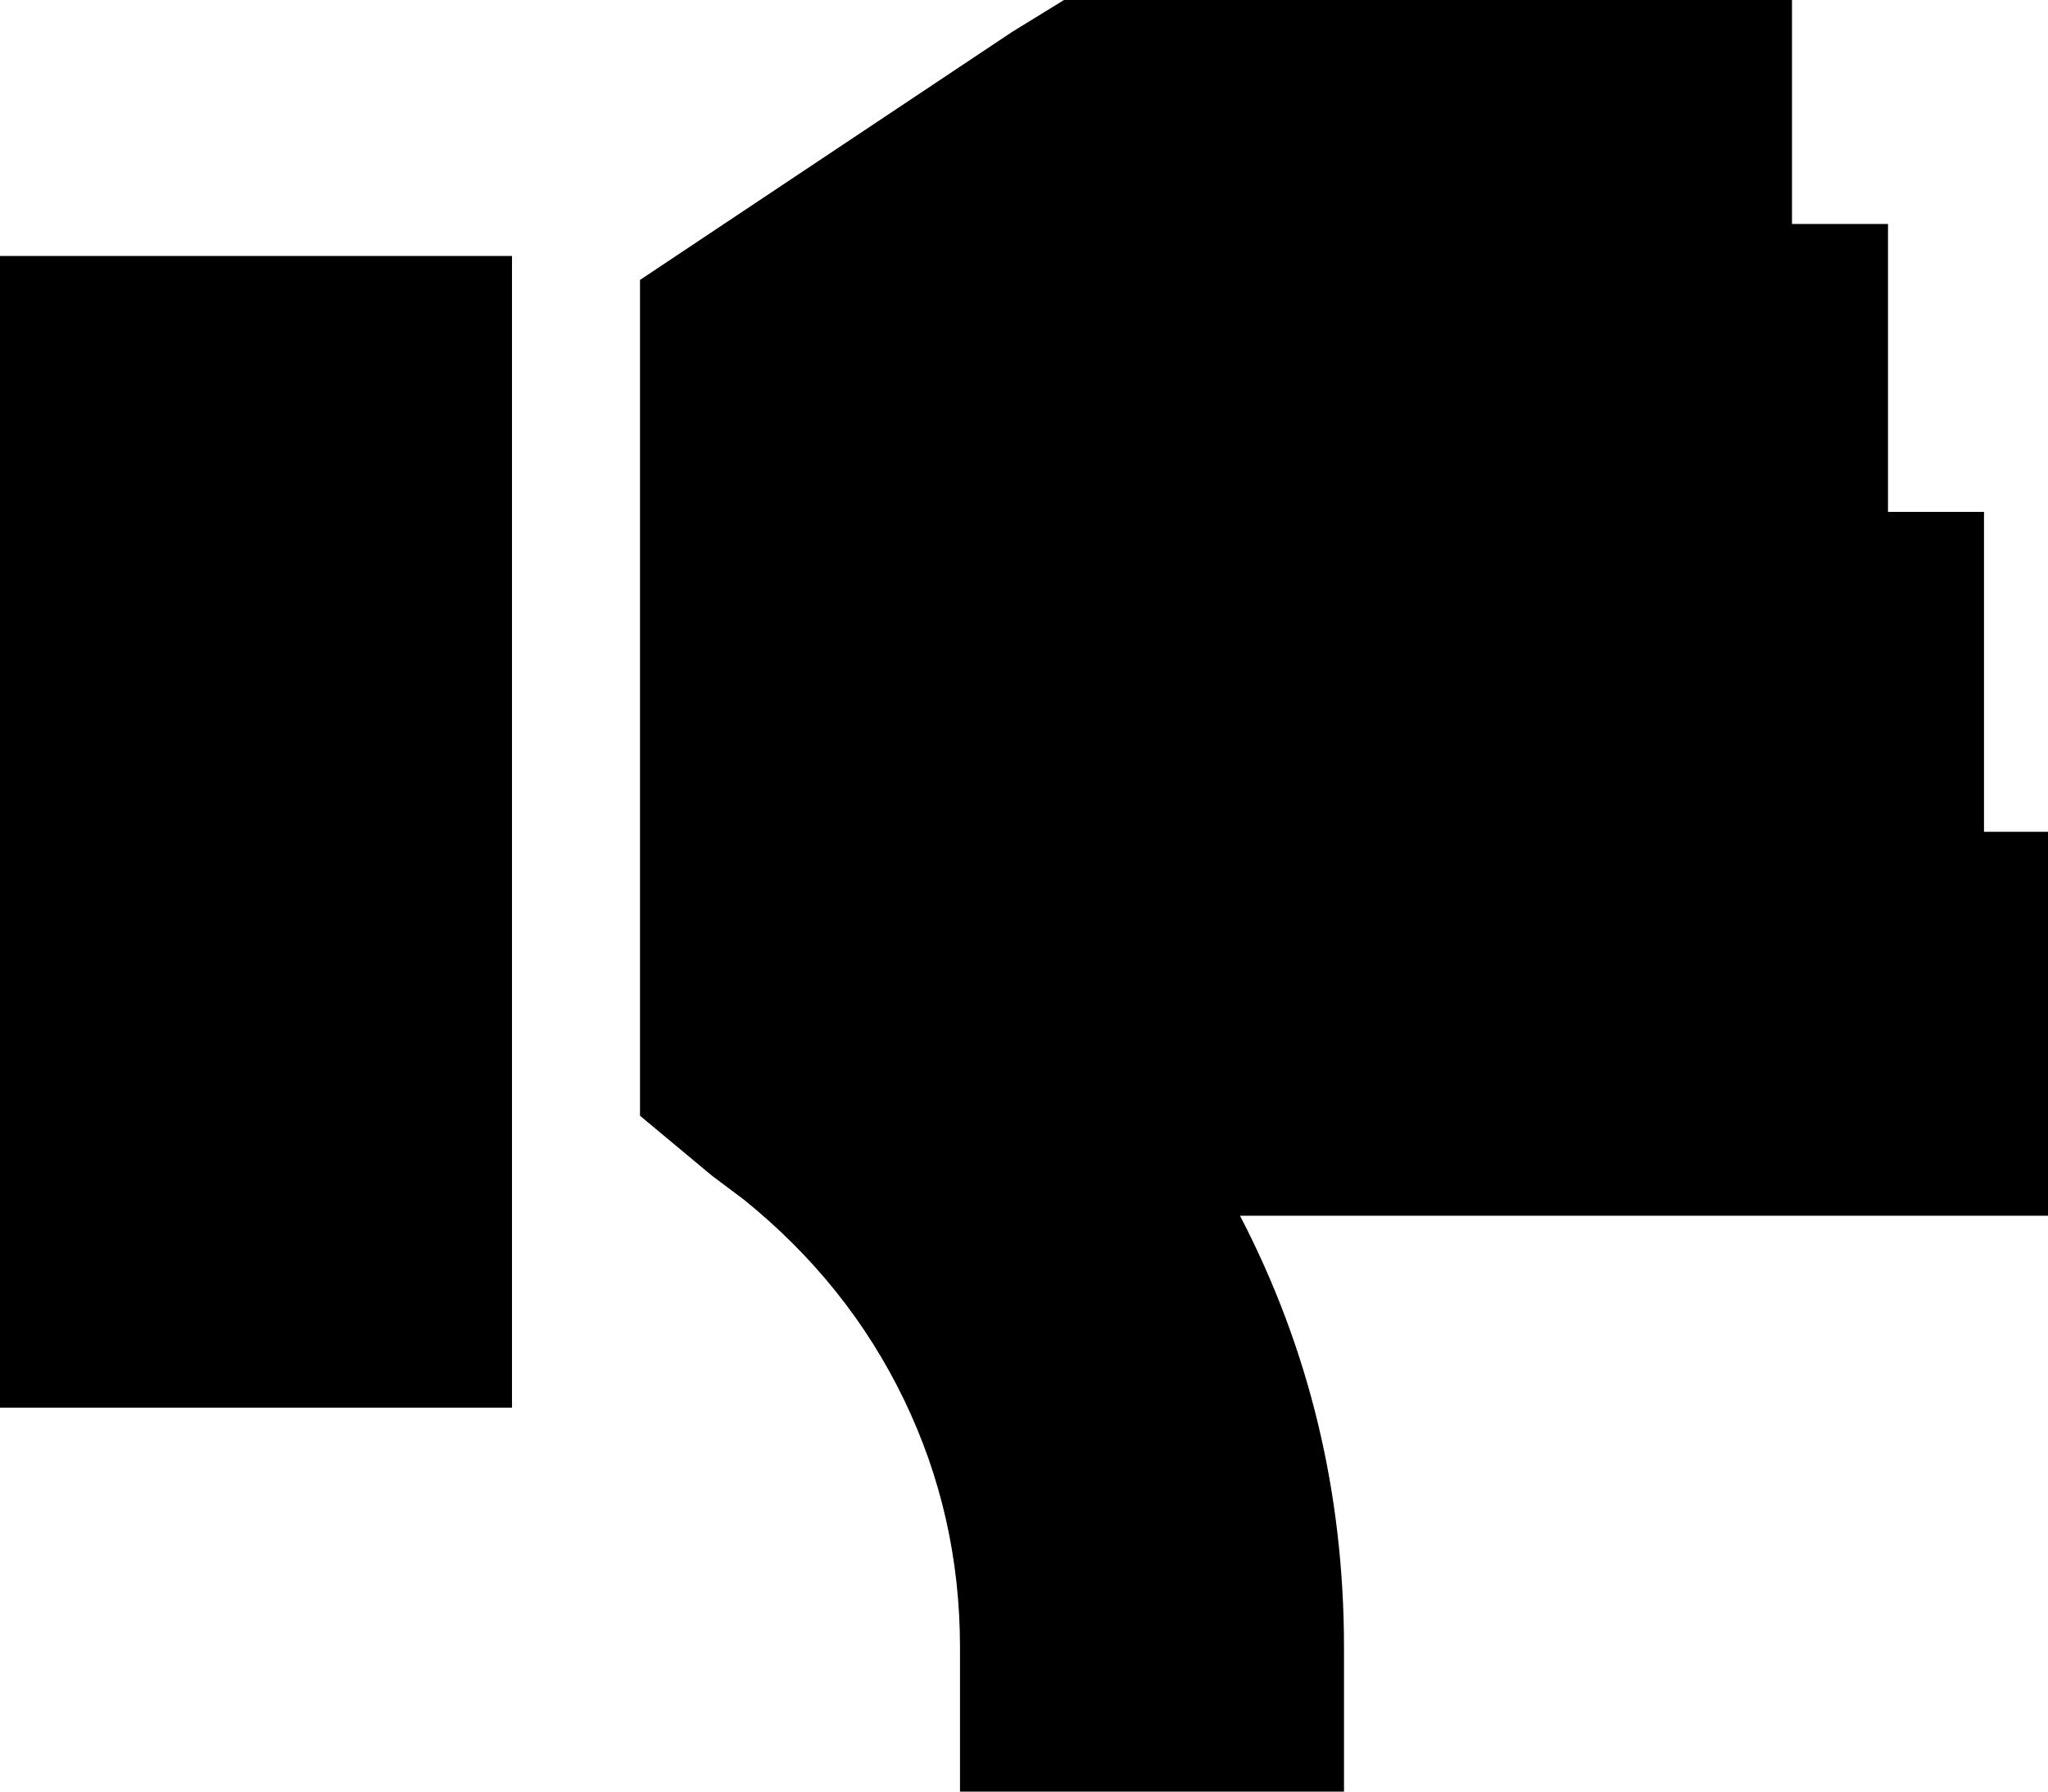 <svg xmlns="http://www.w3.org/2000/svg" viewBox="0 0 512 448">
    <path d="M 240 412 L 240 448 L 336 448 L 336 412 Q 336 354 310 304 L 464 304 L 512 304 L 512 208 L 496 208 L 496 128 L 472 128 L 472 56 L 448 56 L 448 0 L 400 0 L 280 0 L 266 0 L 253 8 L 181 56 L 160 70 L 160 96 L 160 160 L 160 256 L 160 279 L 178 294 L 186 300 Q 212 321 226 350 Q 240 379 240 412 L 240 412 Z M 128 352 L 128 64 L 0 64 L 0 352 L 128 352 L 128 352 Z"/>
</svg>
